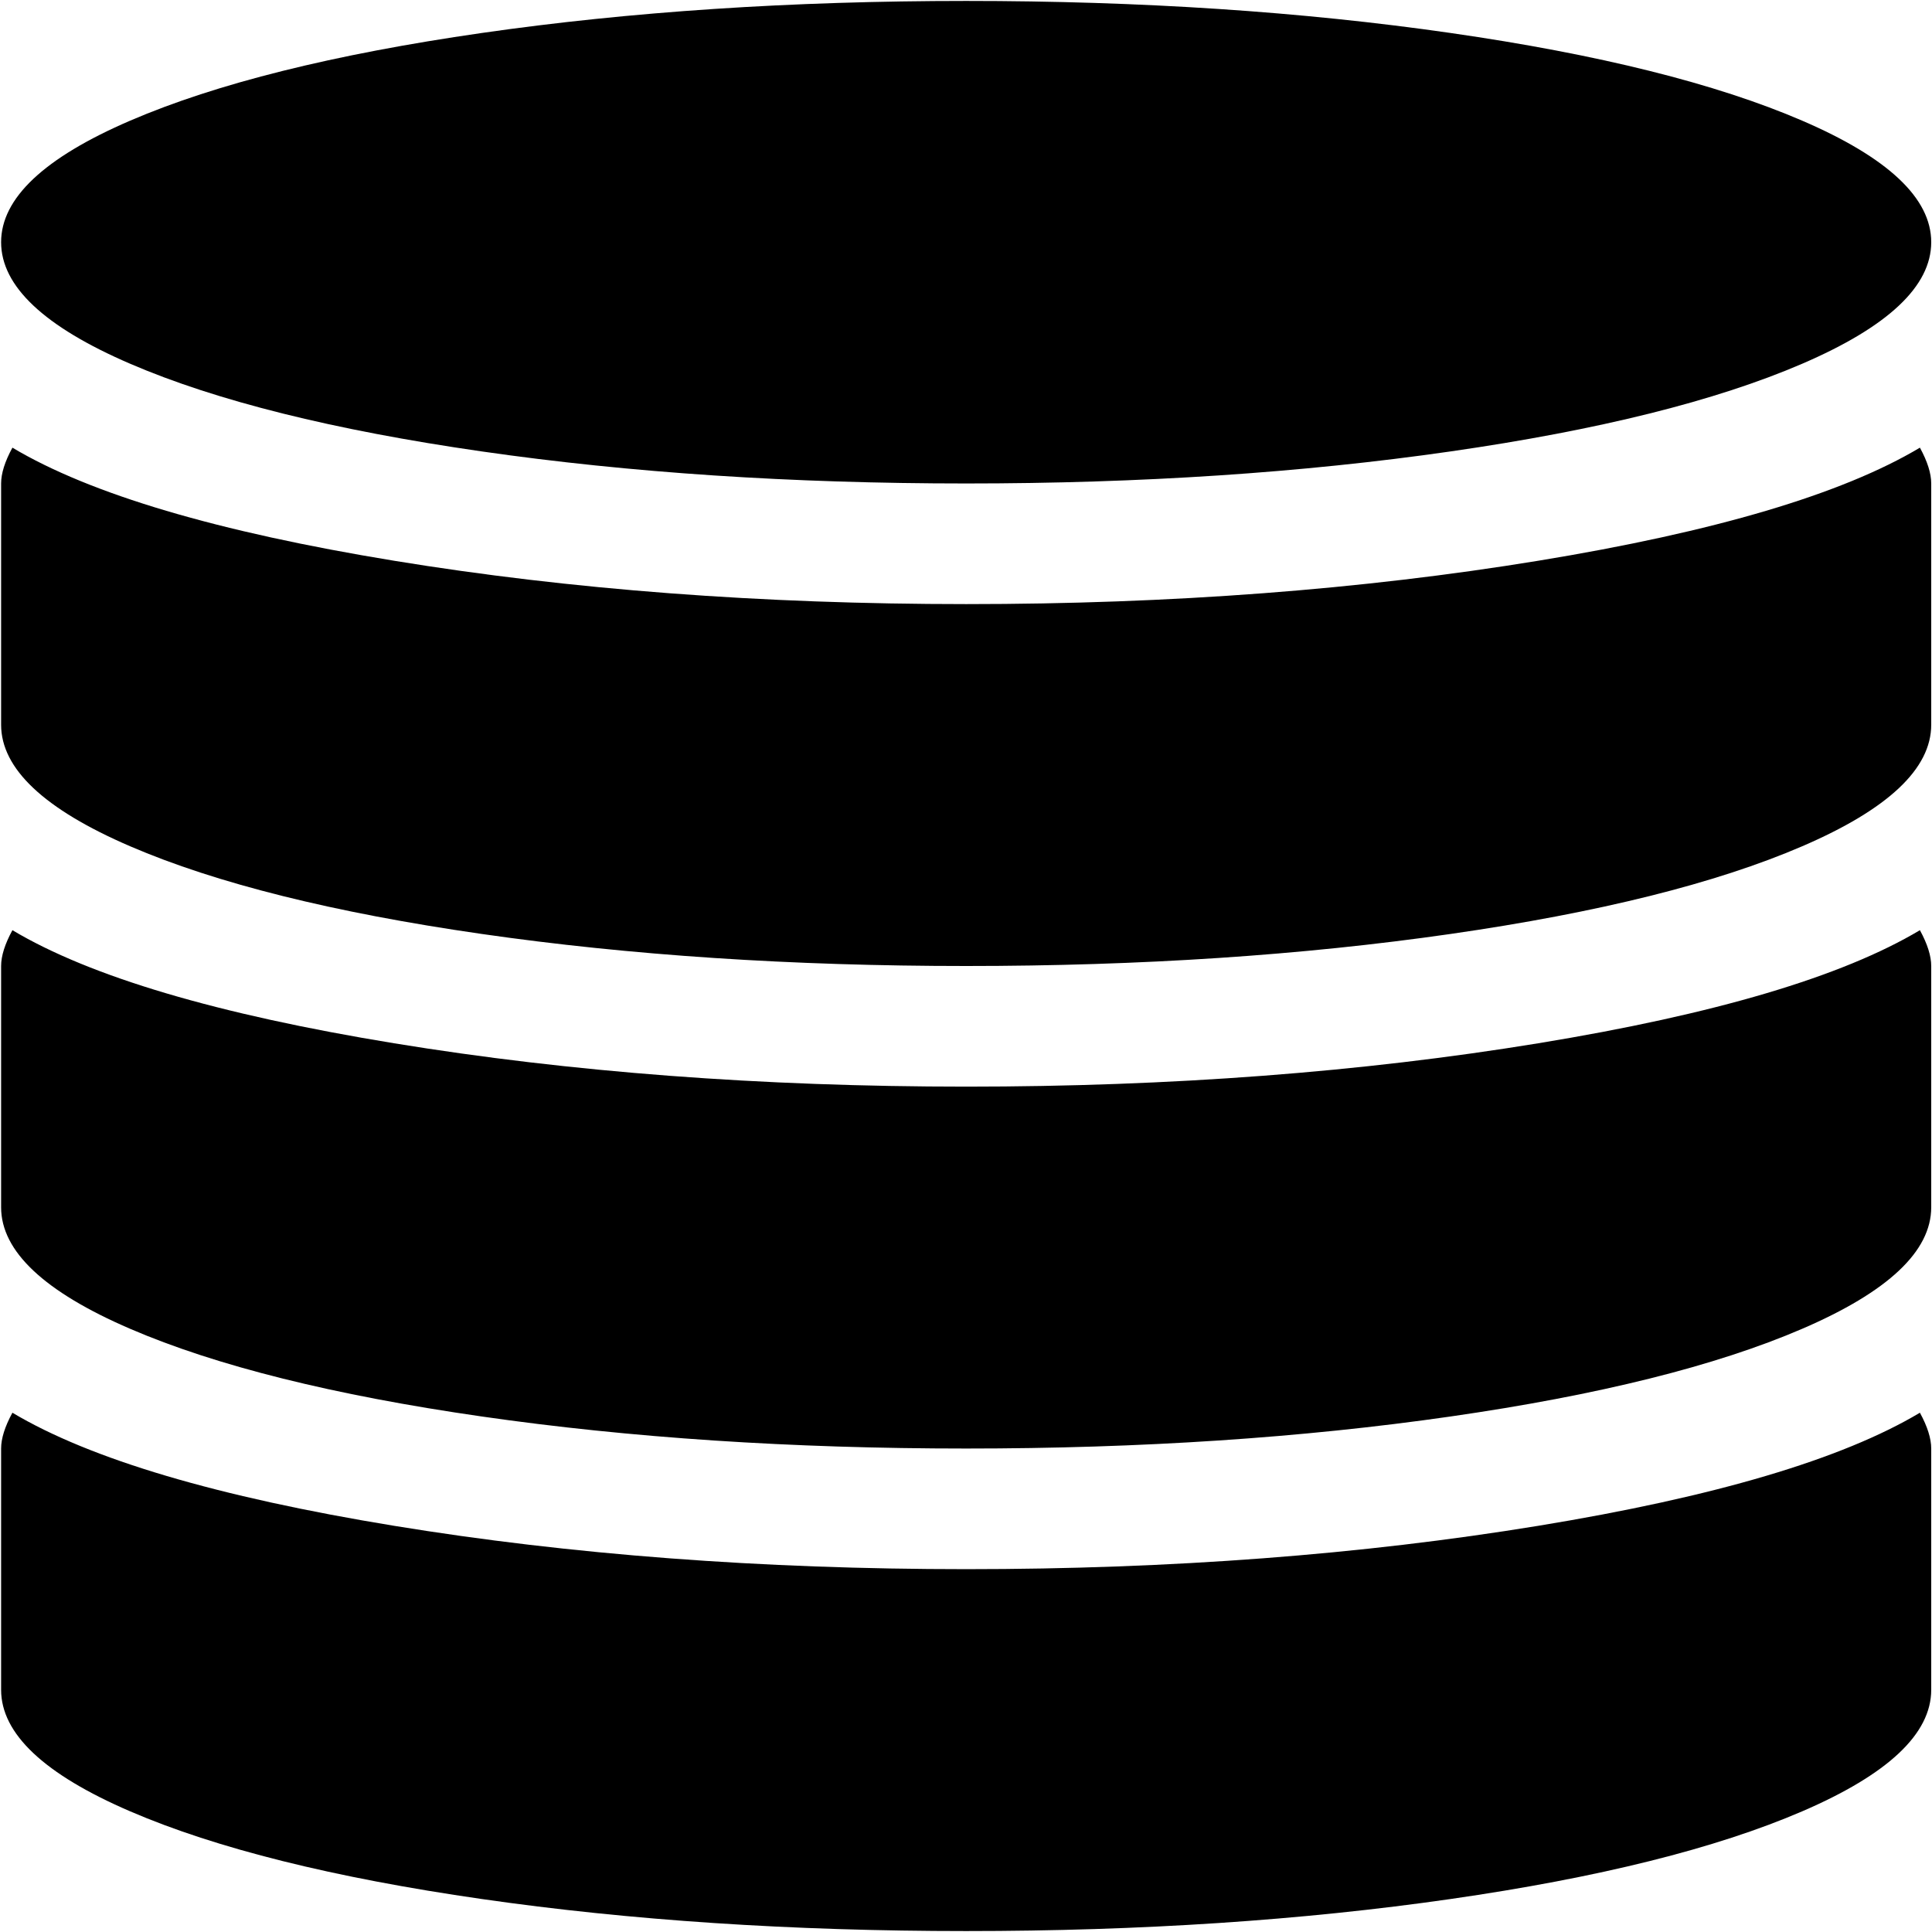 <svg xmlns="http://www.w3.org/2000/svg" width="3em" height="3em" viewBox="0 0 1025 1024"><path fill="currentColor" d="M512.59 1024q-139 0-257-17T69.094 960.5T.59 896V768q0-8 6-19q62 37 202.5 60t303.5 23t303.5-23t202.5-60q6 11 6 19v128q0 35-68.5 64.5t-186.5 46.5t-257 17m0-256q-139 0-257-17T69.094 704.5T.59 640V512q0-8 6-19q62 37 202.5 60t303.5 23t303.5-23t202.5-60q6 11 6 19v128q0 35-68.5 64.5T769.59 751t-257 17m0-256q-139 0-257-17T69.094 448.5T.59 384V256q0-8 6-19q62 37 202.5 60t303.5 23t303.5-23t202.5-60q6 11 6 19v128q0 35-68.5 64.5T769.59 495t-257 17m0-256q-139 0-257-17T69.094 192.5T.59 128t68.5-64.5T255.59 17t257-17t257 17t186.5 46.5t68.5 64.5t-68.5 64.5t-186.5 46.5t-257 17"/></svg>